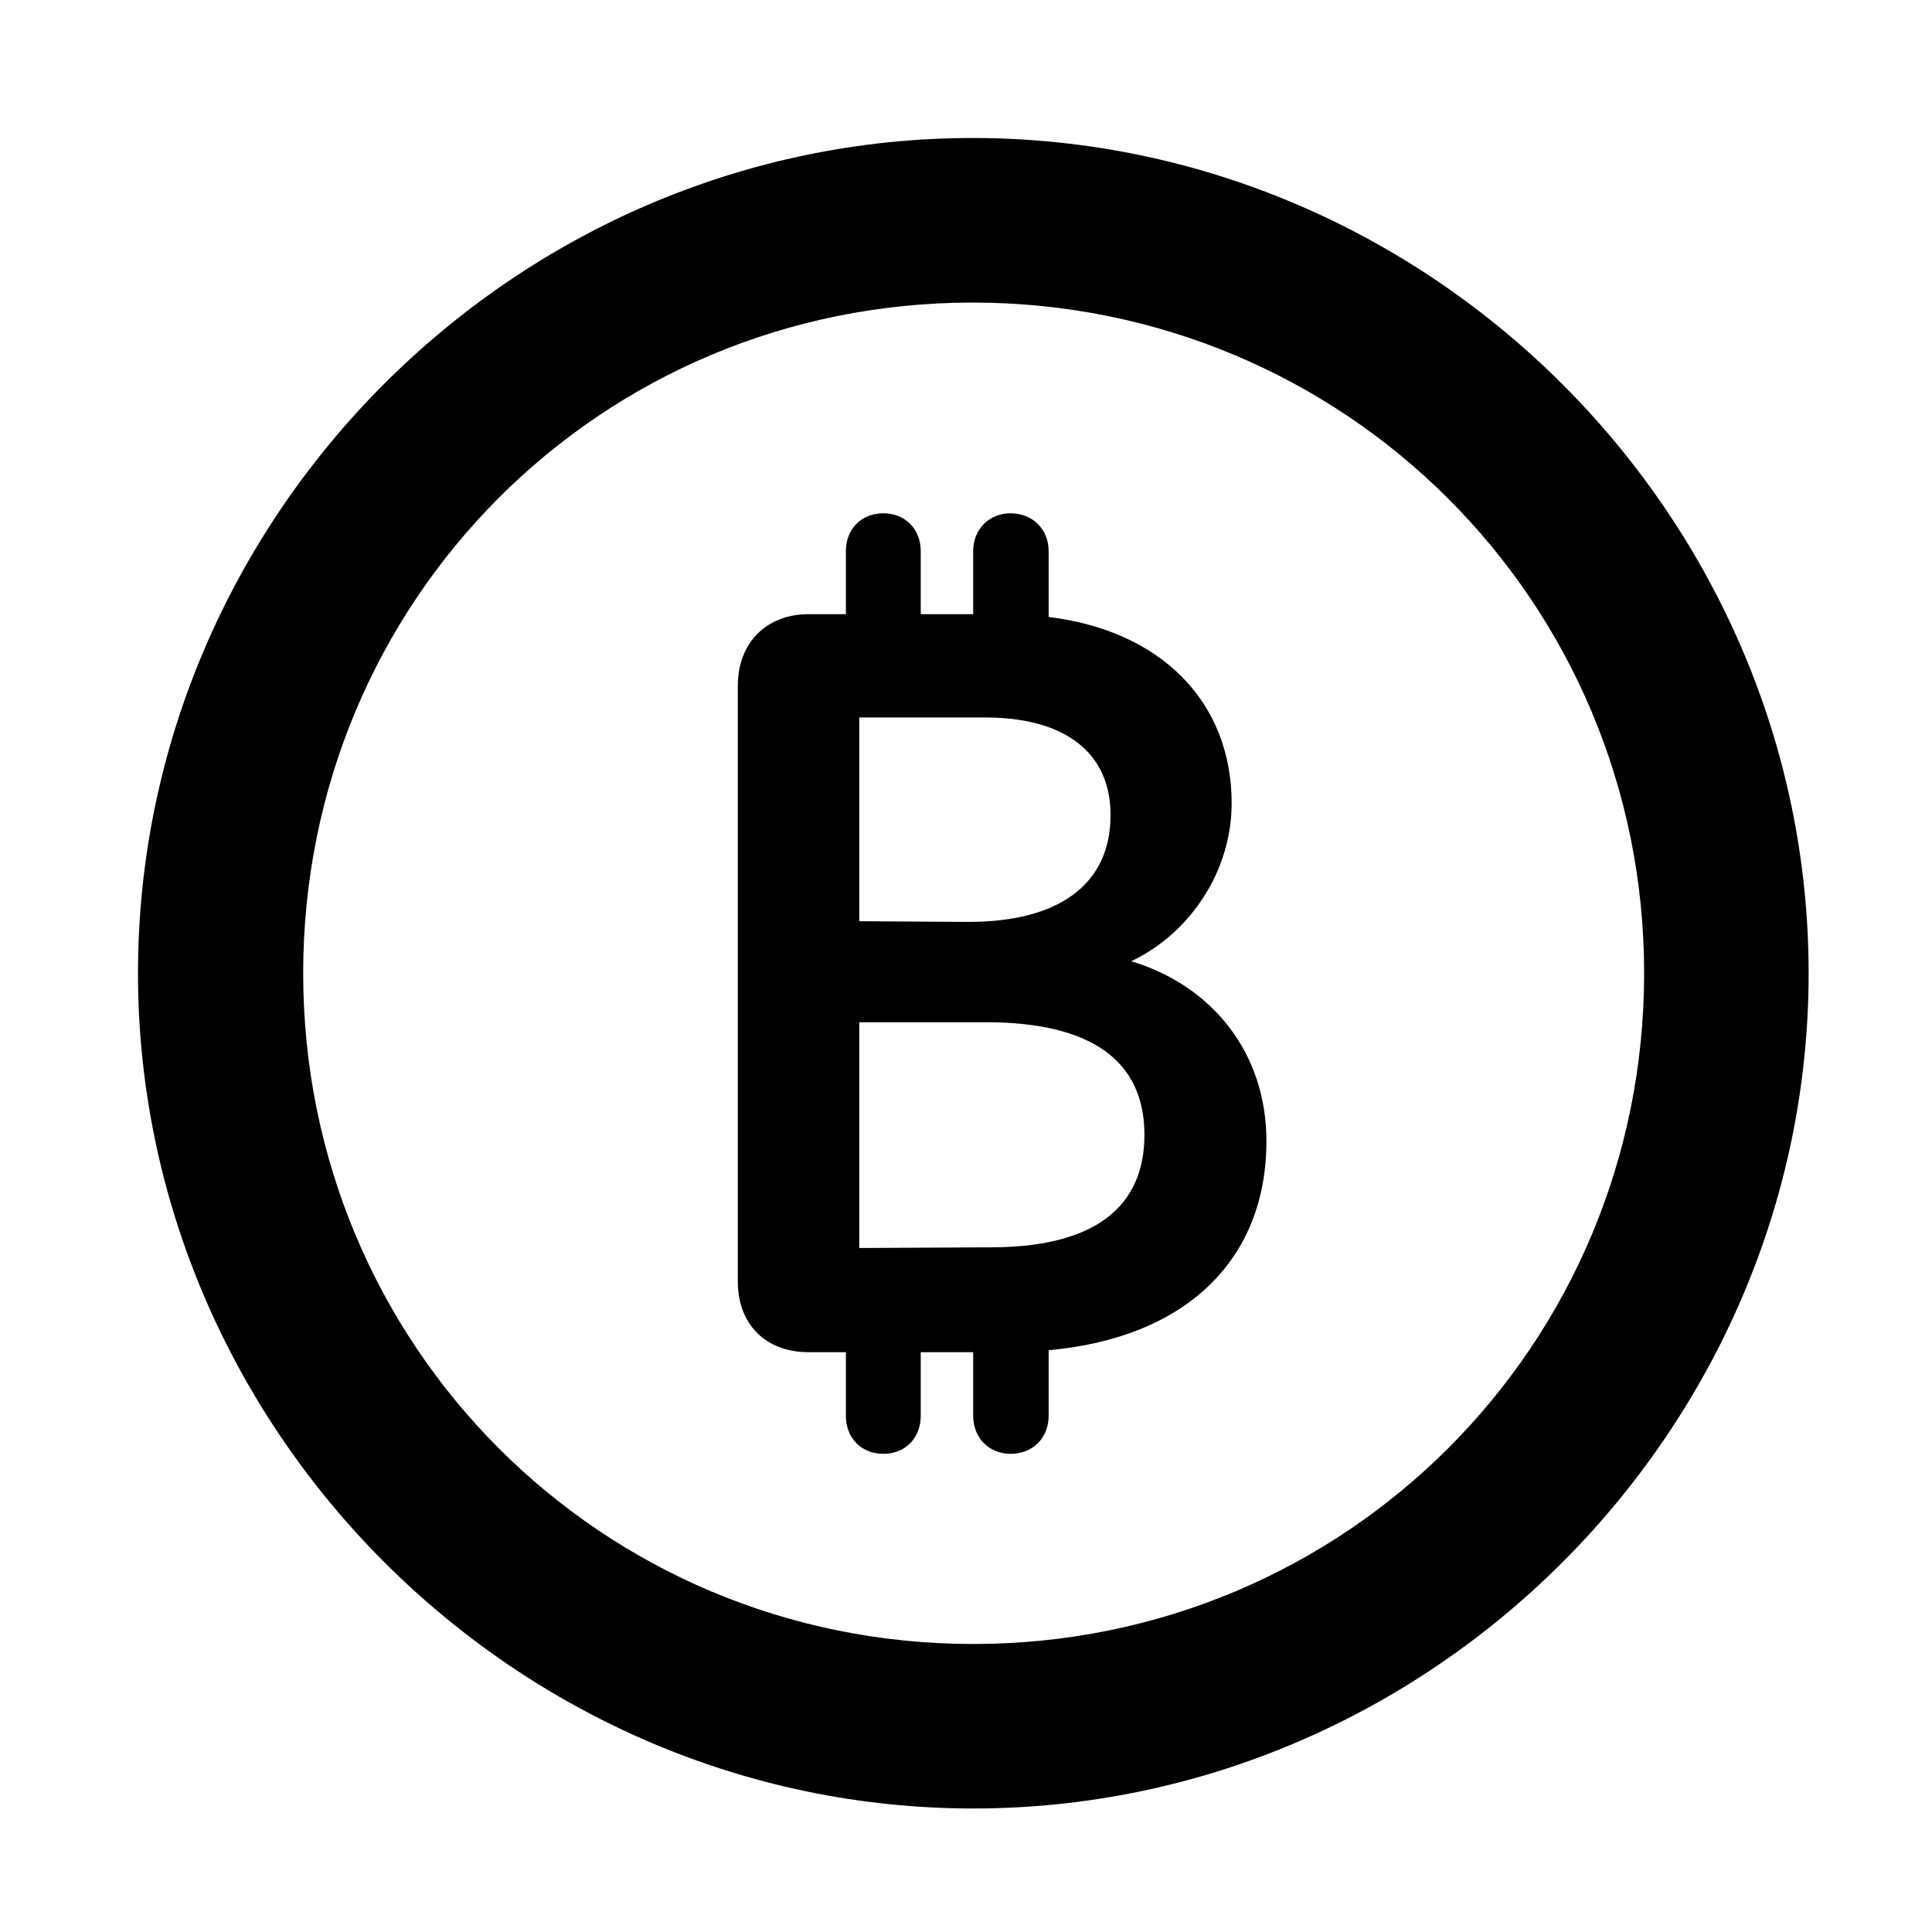 <svg width="28" height="28" viewBox="0 0 28 28" fill="none" xmlns="http://www.w3.org/2000/svg">
<path d="M14.105 26.21C20.737 26.21 26.212 20.727 26.212 14.105C26.212 7.473 20.727 2 14.095 2C7.475 2 2 7.473 2 14.105C2 20.727 7.485 26.21 14.105 26.21ZM14.105 23.826C8.711 23.826 4.394 19.499 4.394 14.105C4.394 8.711 8.701 4.385 14.095 4.385C19.489 4.385 23.828 8.711 23.828 14.105C23.828 19.499 19.499 23.826 14.105 23.826Z" fill="black"/>
<path d="M10.693 18.571C10.693 19.193 11.096 19.597 11.718 19.597H12.259V20.517C12.259 20.844 12.485 21.07 12.803 21.07C13.118 21.07 13.344 20.844 13.344 20.517V19.597H14.104V20.517C14.104 20.844 14.339 21.07 14.647 21.07C14.963 21.07 15.198 20.844 15.198 20.517V19.568C17.179 19.391 18.354 18.266 18.354 16.537C18.354 15.264 17.573 14.286 16.395 13.931C17.256 13.521 17.85 12.617 17.85 11.642C17.85 10.176 16.831 9.14 15.198 8.942V7.99C15.198 7.665 14.96 7.439 14.647 7.439C14.339 7.439 14.104 7.665 14.104 7.99V8.901H13.344V7.99C13.344 7.665 13.116 7.439 12.803 7.439C12.485 7.439 12.259 7.665 12.259 7.99V8.901H11.72C11.11 8.901 10.693 9.312 10.693 9.941V18.571ZM12.453 18.087V14.815H14.288C15.803 14.815 16.586 15.364 16.586 16.447C16.586 17.516 15.832 18.068 14.393 18.077L12.453 18.087ZM12.453 13.351V10.398H14.277C15.431 10.398 16.095 10.904 16.095 11.814C16.095 12.814 15.35 13.371 13.998 13.361L12.453 13.351Z" fill="black"/>
</svg>
